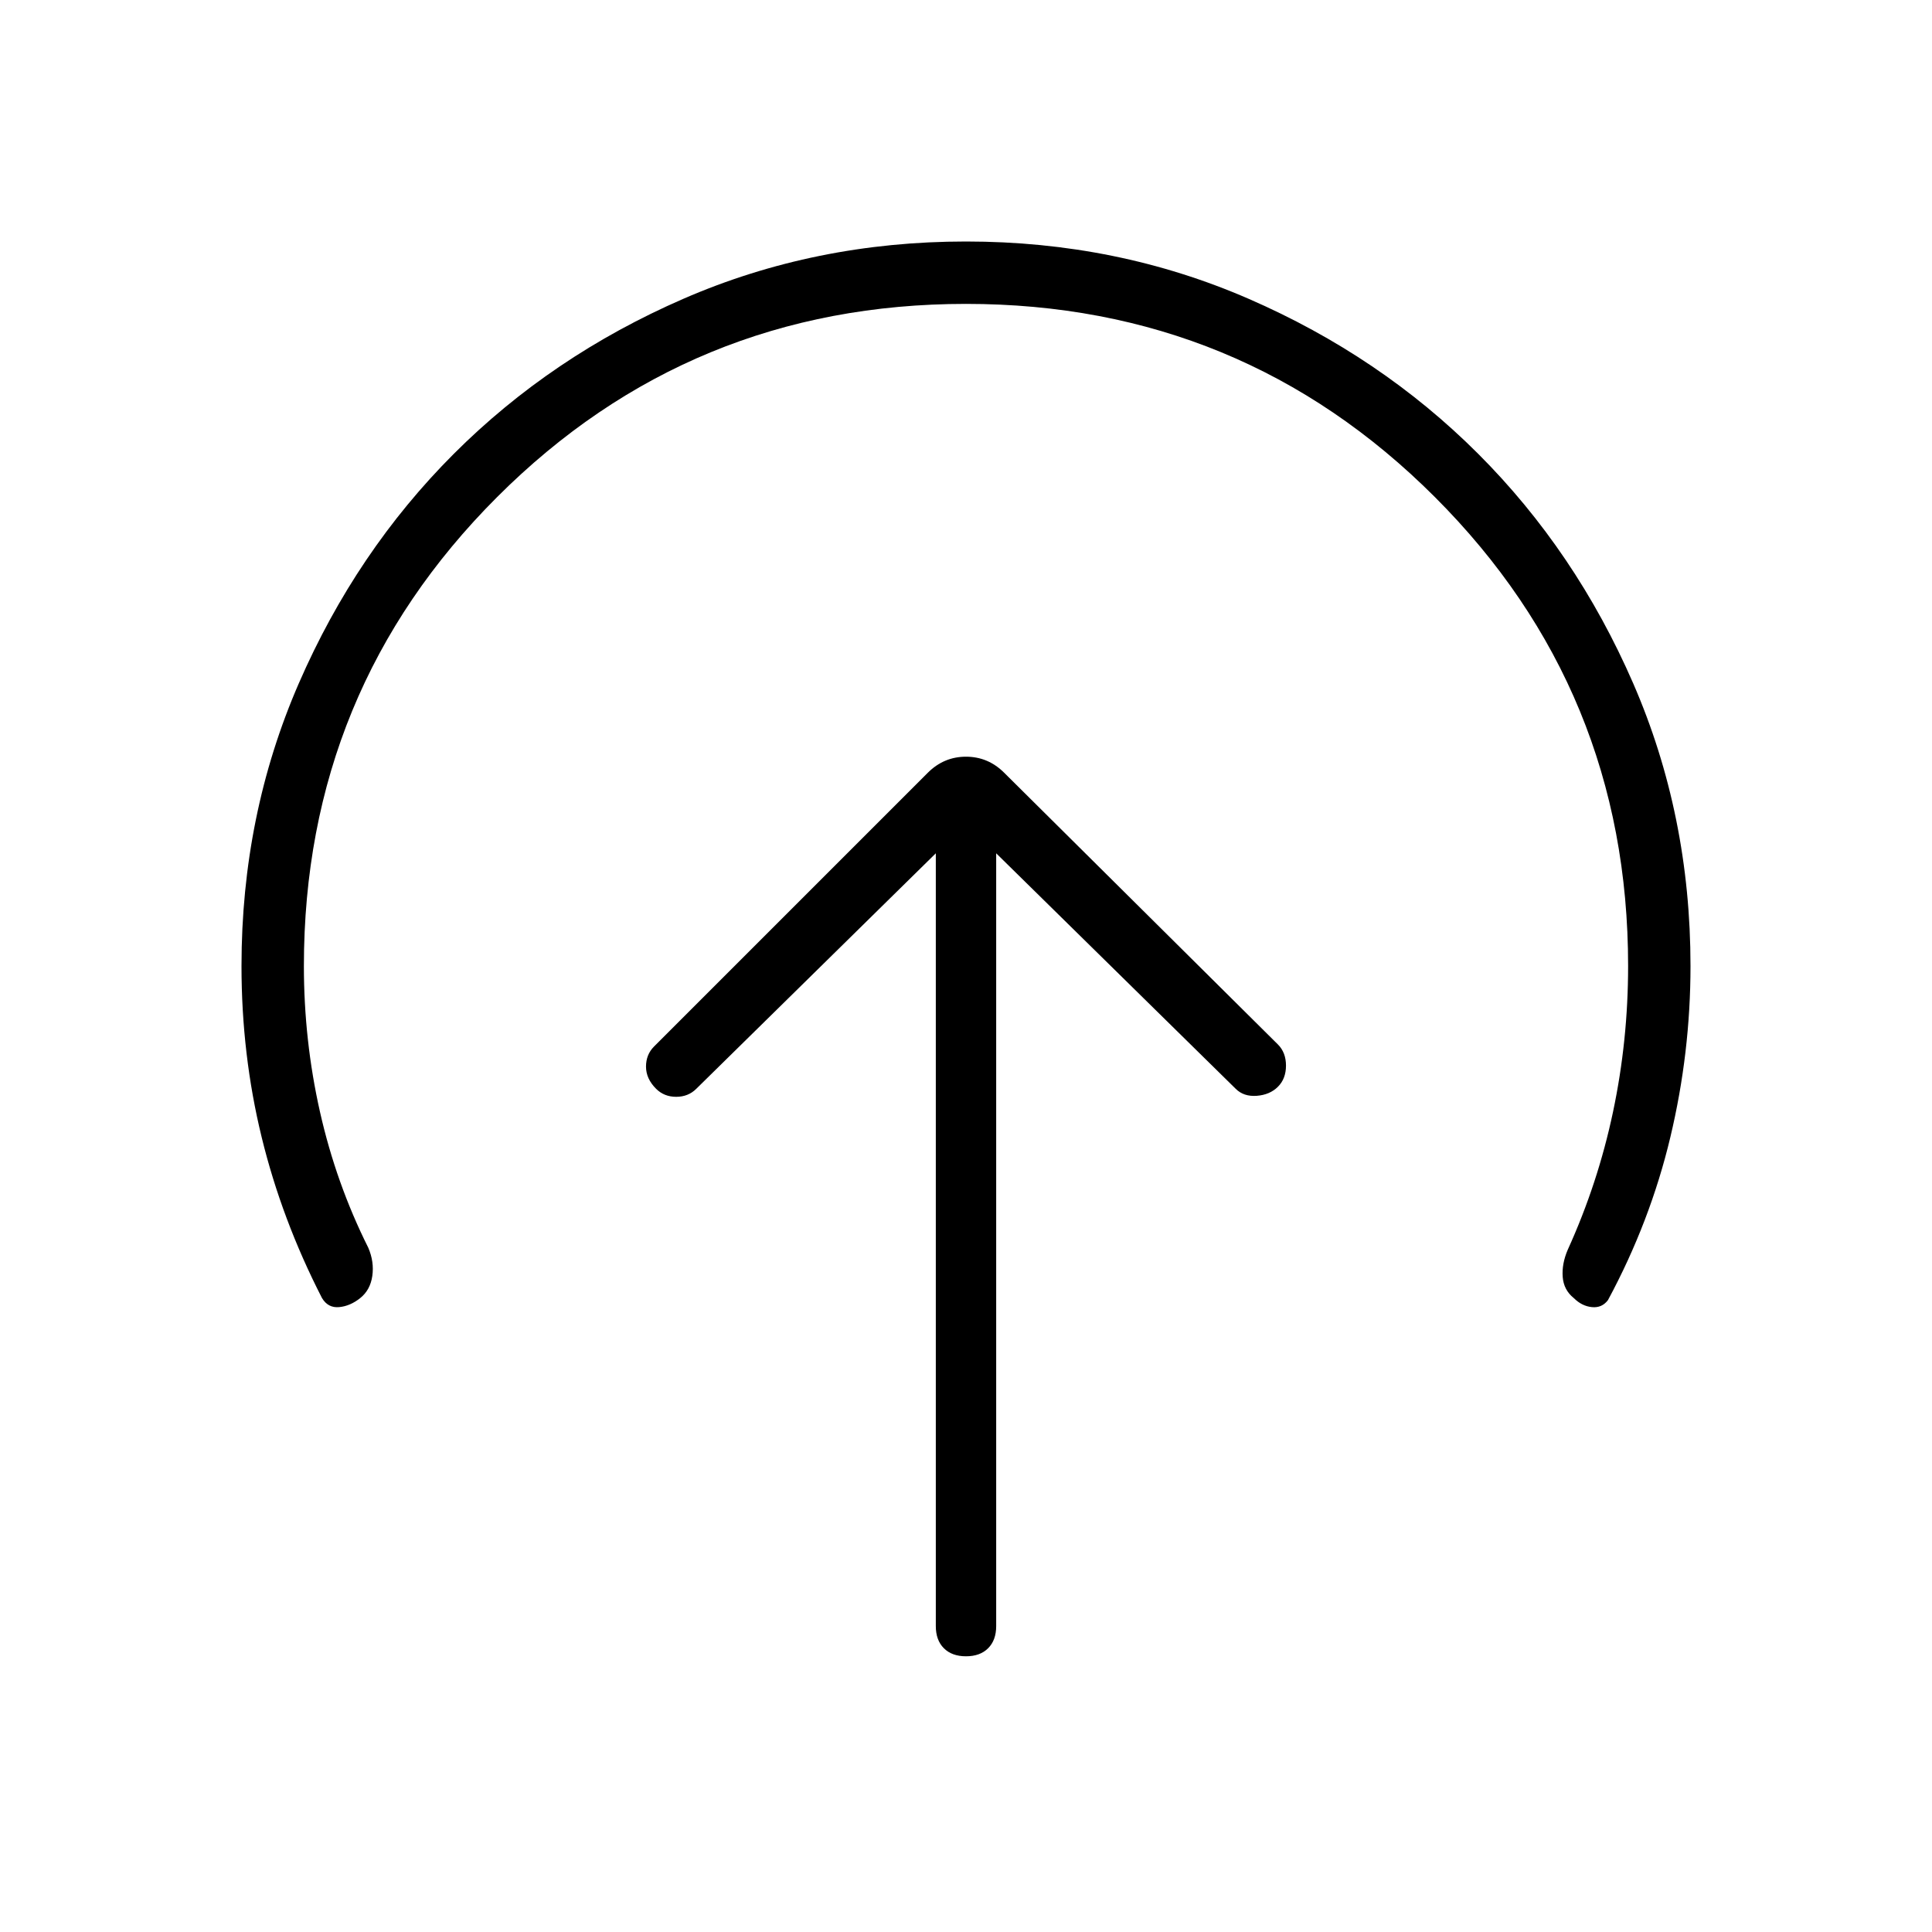 <svg xmlns="http://www.w3.org/2000/svg" width="48" height="48" viewBox="0 0 48 48"><path d="M23.25 21.2v19.2q0 .35.2.55.2.2.55.2.35 0 .55-.2.2-.2.2-.55V21.2l5.95 5.85q.2.2.525.175.325-.025.525-.225t.2-.525q0-.325-.2-.525l-6.8-6.75q-.4-.4-.95-.4-.55 0-.95.4l-6.8 6.8q-.2.2-.2.5t.25.55q.2.2.5.2t.5-.2ZM24 7.55q-6.85 0-11.65 4.8-4.8 4.8-4.8 11.65 0 1.85.4 3.625T9.15 31q.15.35.1.7-.05.35-.3.55-.25.2-.525.225Q8.15 32.5 8 32.25q-1-1.95-1.5-4T6 24q0-3.75 1.425-7.025 1.425-3.275 3.85-5.7 2.425-2.425 5.7-3.85Q20.25 6 24 6q3.75 0 7.025 1.425 3.275 1.425 5.7 3.85 2.425 2.425 3.85 5.7Q42 20.25 42 24q0 2.15-.5 4.25t-1.55 4.05q-.15.2-.4.175-.25-.025-.45-.225-.25-.2-.275-.525-.025-.325.125-.675.75-1.65 1.125-3.425T40.45 24q0-6.85-4.8-11.65-4.8-4.8-11.65-4.8Z"/></svg>